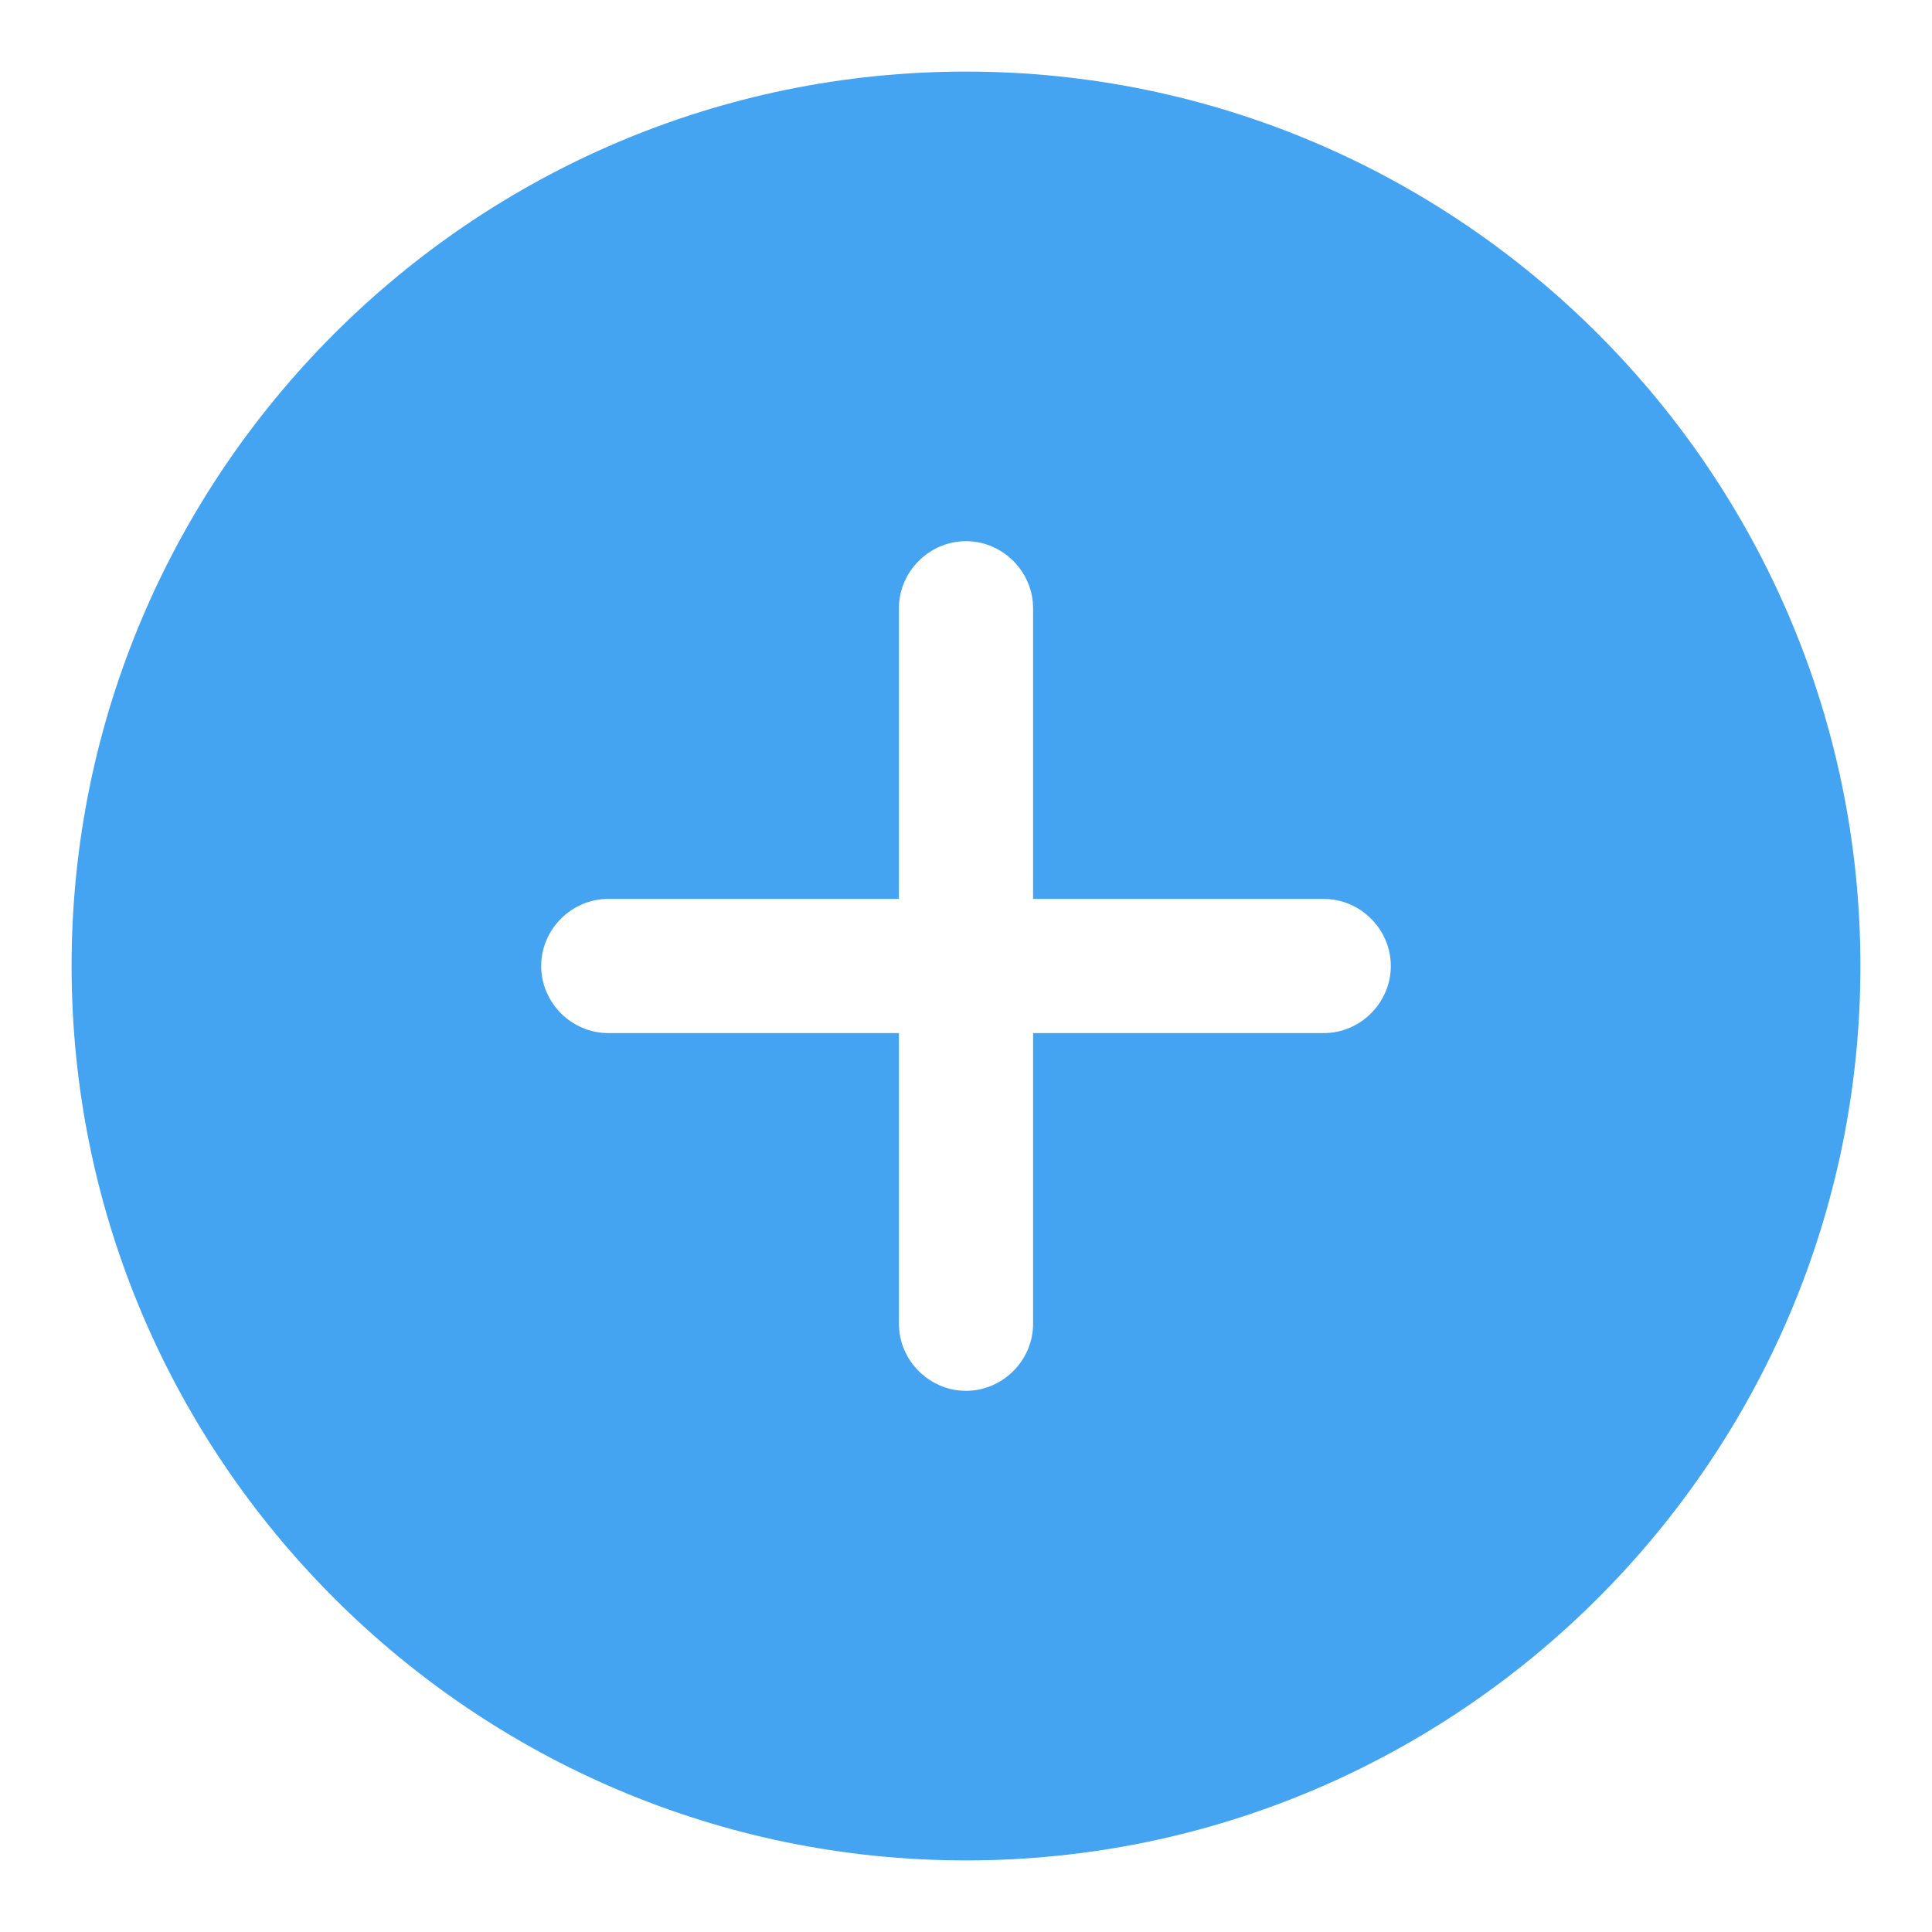 <svg width="18" height="18" viewBox="0 0 18 18" fill="none" xmlns="http://www.w3.org/2000/svg">
<path d="M9 0.667C4.408 0.667 0.667 4.408 0.667 9C0.667 13.592 4.408 17.333 9 17.333C13.592 17.333 17.333 13.592 17.333 9C17.333 4.408 13.592 0.667 9 0.667ZM12.333 9.625H9.625V12.333C9.625 12.675 9.342 12.958 9 12.958C8.658 12.958 8.375 12.675 8.375 12.333V9.625H5.667C5.325 9.625 5.042 9.342 5.042 9C5.042 8.658 5.325 8.375 5.667 8.375H8.375V5.667C8.375 5.325 8.658 5.042 9 5.042C9.342 5.042 9.625 5.325 9.625 5.667V8.375H12.333C12.675 8.375 12.958 8.658 12.958 9C12.958 9.342 12.675 9.625 12.333 9.625Z" fill="#44A4F2"/>
</svg>
